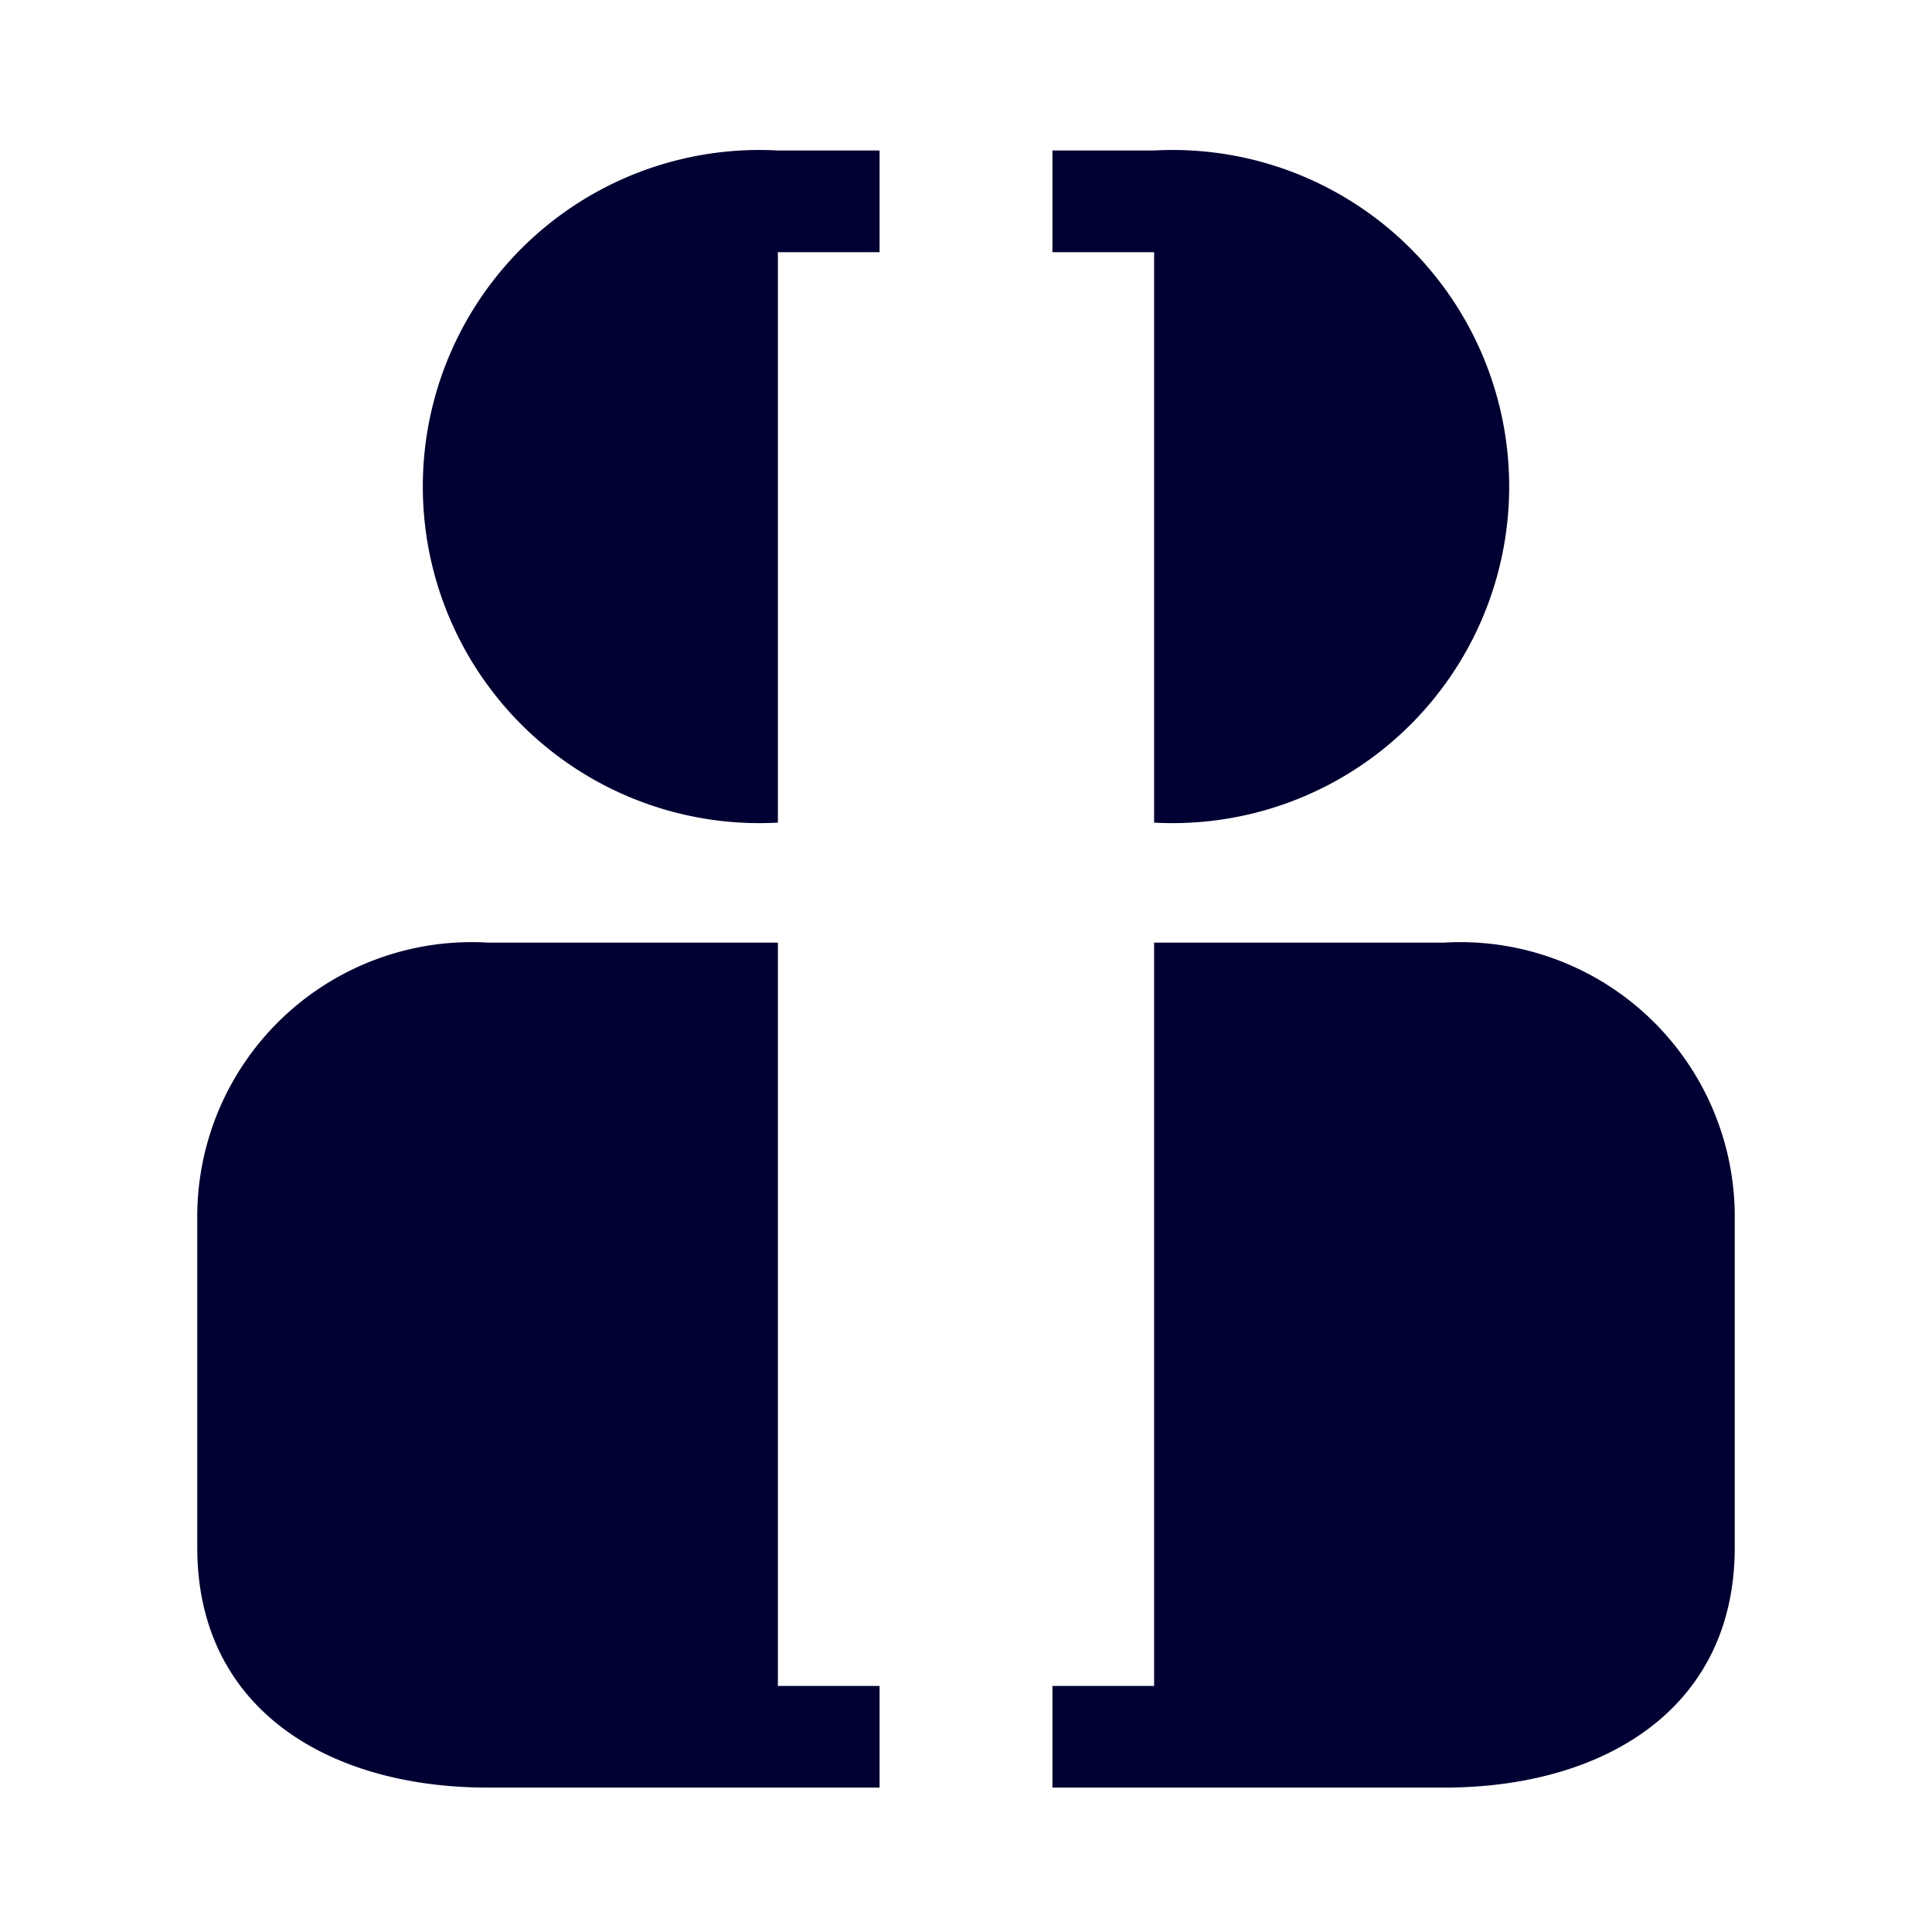 <svg xmlns="http://www.w3.org/2000/svg" viewBox="0 0 19 19"><style>*{fill:#003}</style><path d="M7.65 8.09a3.31 3.31 0 110-6.61zM7.65 17.58H4.8c-1.58 0-2.86-.78-2.86-2.36v-3.29A2.7 2.7 0 014.8 9.27h2.85zM11.35 8.09a3.31 3.31 0 100-6.61zM11.35 17.58h2.85c1.58 0 2.86-.78 2.86-2.36v-3.29a2.7 2.7 0 00-2.86-2.66h-2.85zM7.65 1.48h1v1h-1zM7.65 16.58h1v1h-1zM10.35 16.58h1v1h-1zM10.35 1.48h1v1h-1z"/></svg>